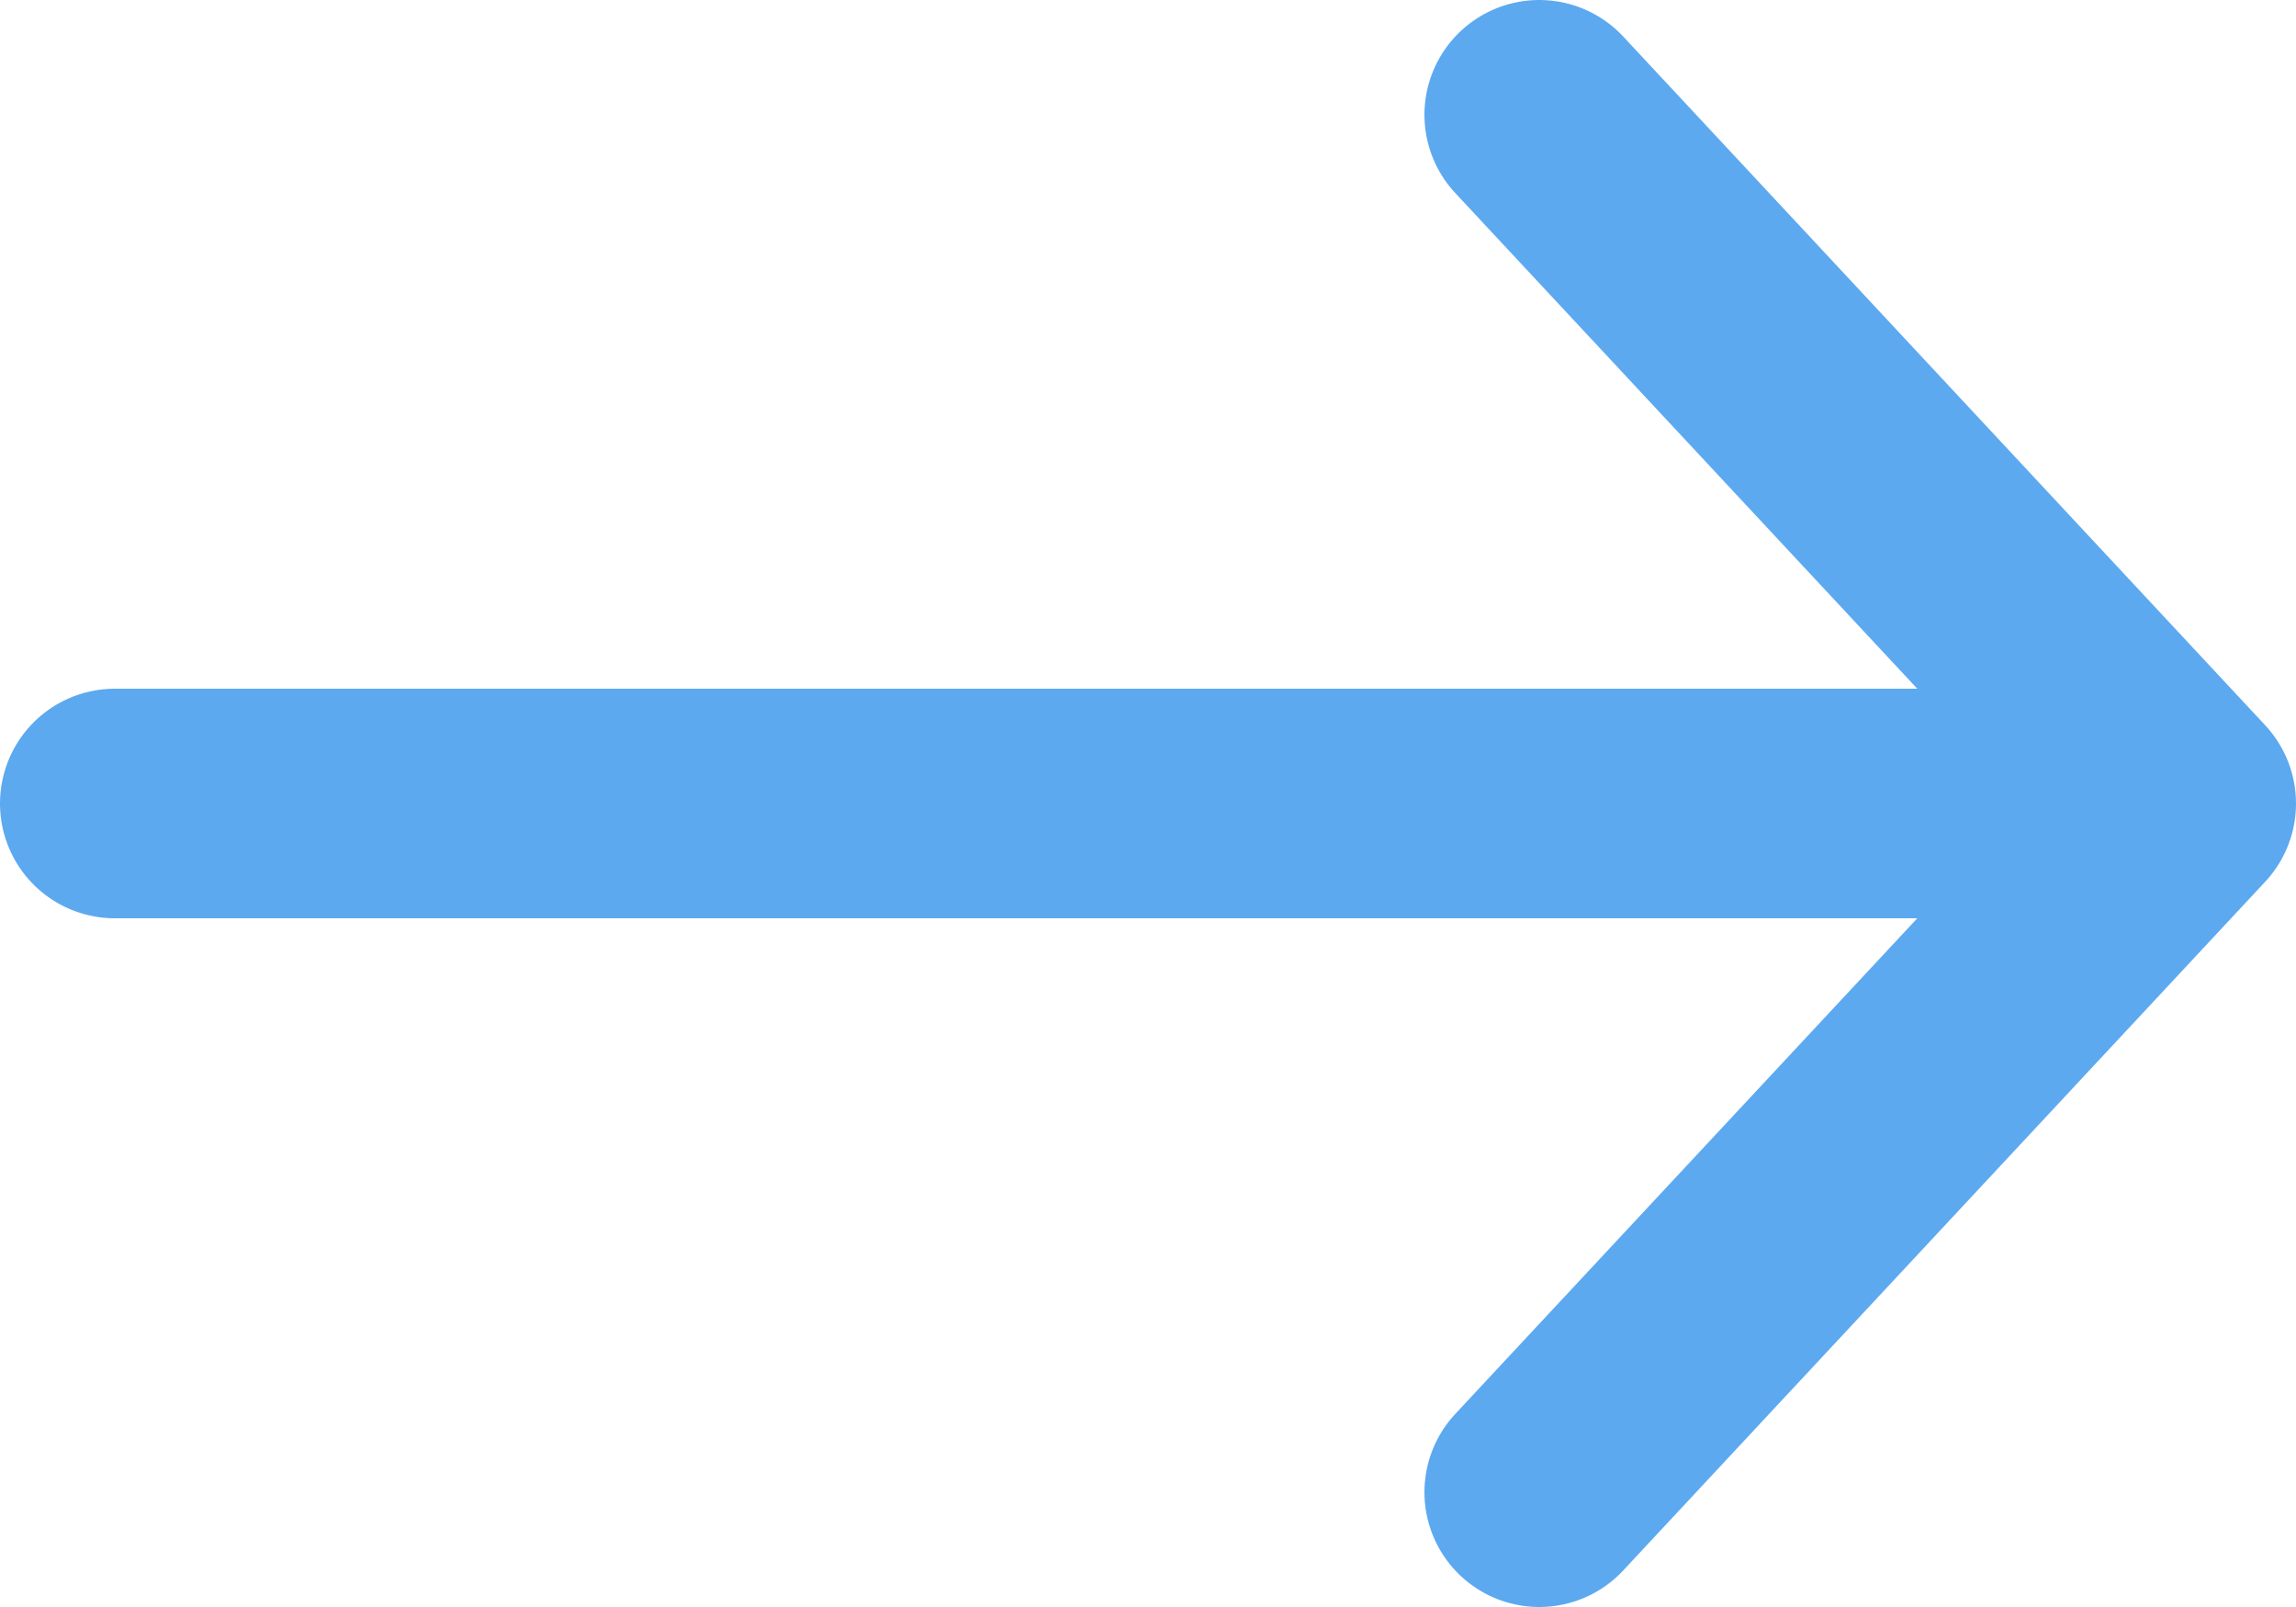 <svg width="40" height="28" viewBox="0 0 40 28" fill="none" xmlns="http://www.w3.org/2000/svg">
<path d="M2 14H38M38 14L26.816 2M38 14L26.816 26" stroke="#5CA9F0" stroke-width="4" stroke-linecap="round" stroke-linejoin="round"/>
</svg>
